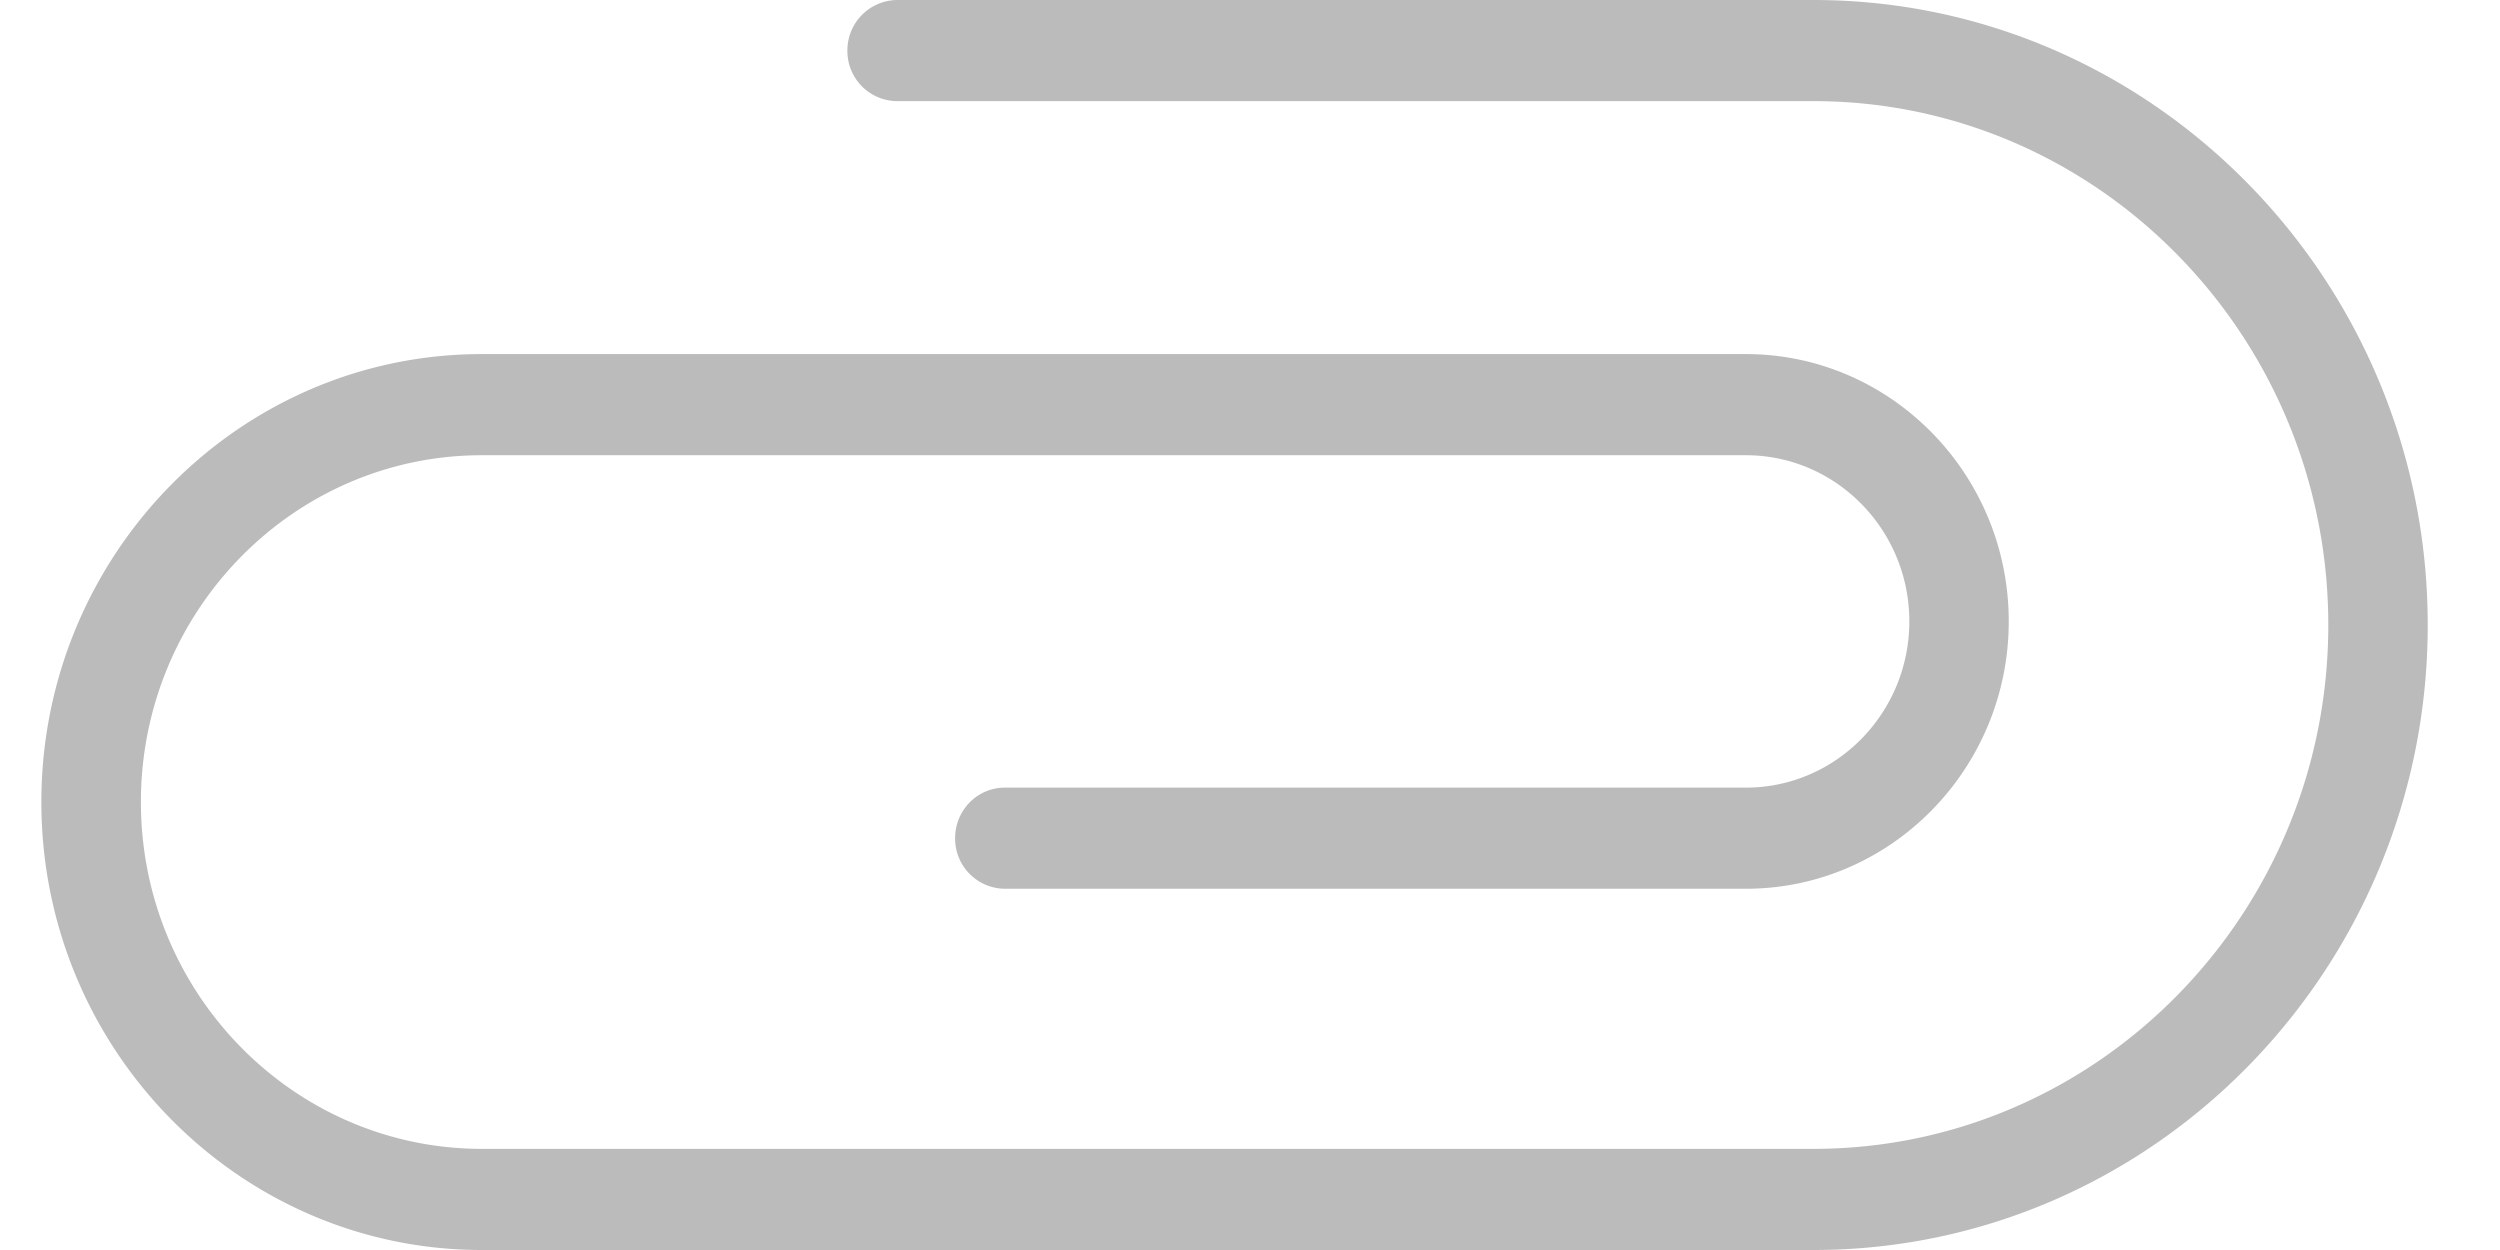 <svg width="22" height="11" fill="none" xmlns="http://www.w3.org/2000/svg"><path fill-rule="evenodd" clip-rule="evenodd" d="M21.364 5.5c0 3.033-2.425 5.5-5.406 5.5H4.24C2.103 11 .364 9.232.364 7.058c0-2.174 1.739-3.942 3.875-3.942h11.125c1.275 0 2.313 1.055 2.313 2.352s-1.038 2.353-2.313 2.353H8.843a.441.441 0 0 1-.438-.445c0-.246.196-.445.438-.445h6.521c.793 0 1.438-.656 1.438-1.463 0-.806-.645-1.462-1.438-1.462H4.24c-1.654 0-3 1.369-3 3.052s1.346 3.052 3 3.052h11.718c2.499 0 4.531-2.068 4.531-4.61 0-2.542-2.032-4.61-4.53-4.61H7.895a.441.441 0 0 1-.438-.445A.443.443 0 0 1 7.896 0h8.062c2.981 0 5.406 2.467 5.406 5.5z" fill="#BBB"/></svg>